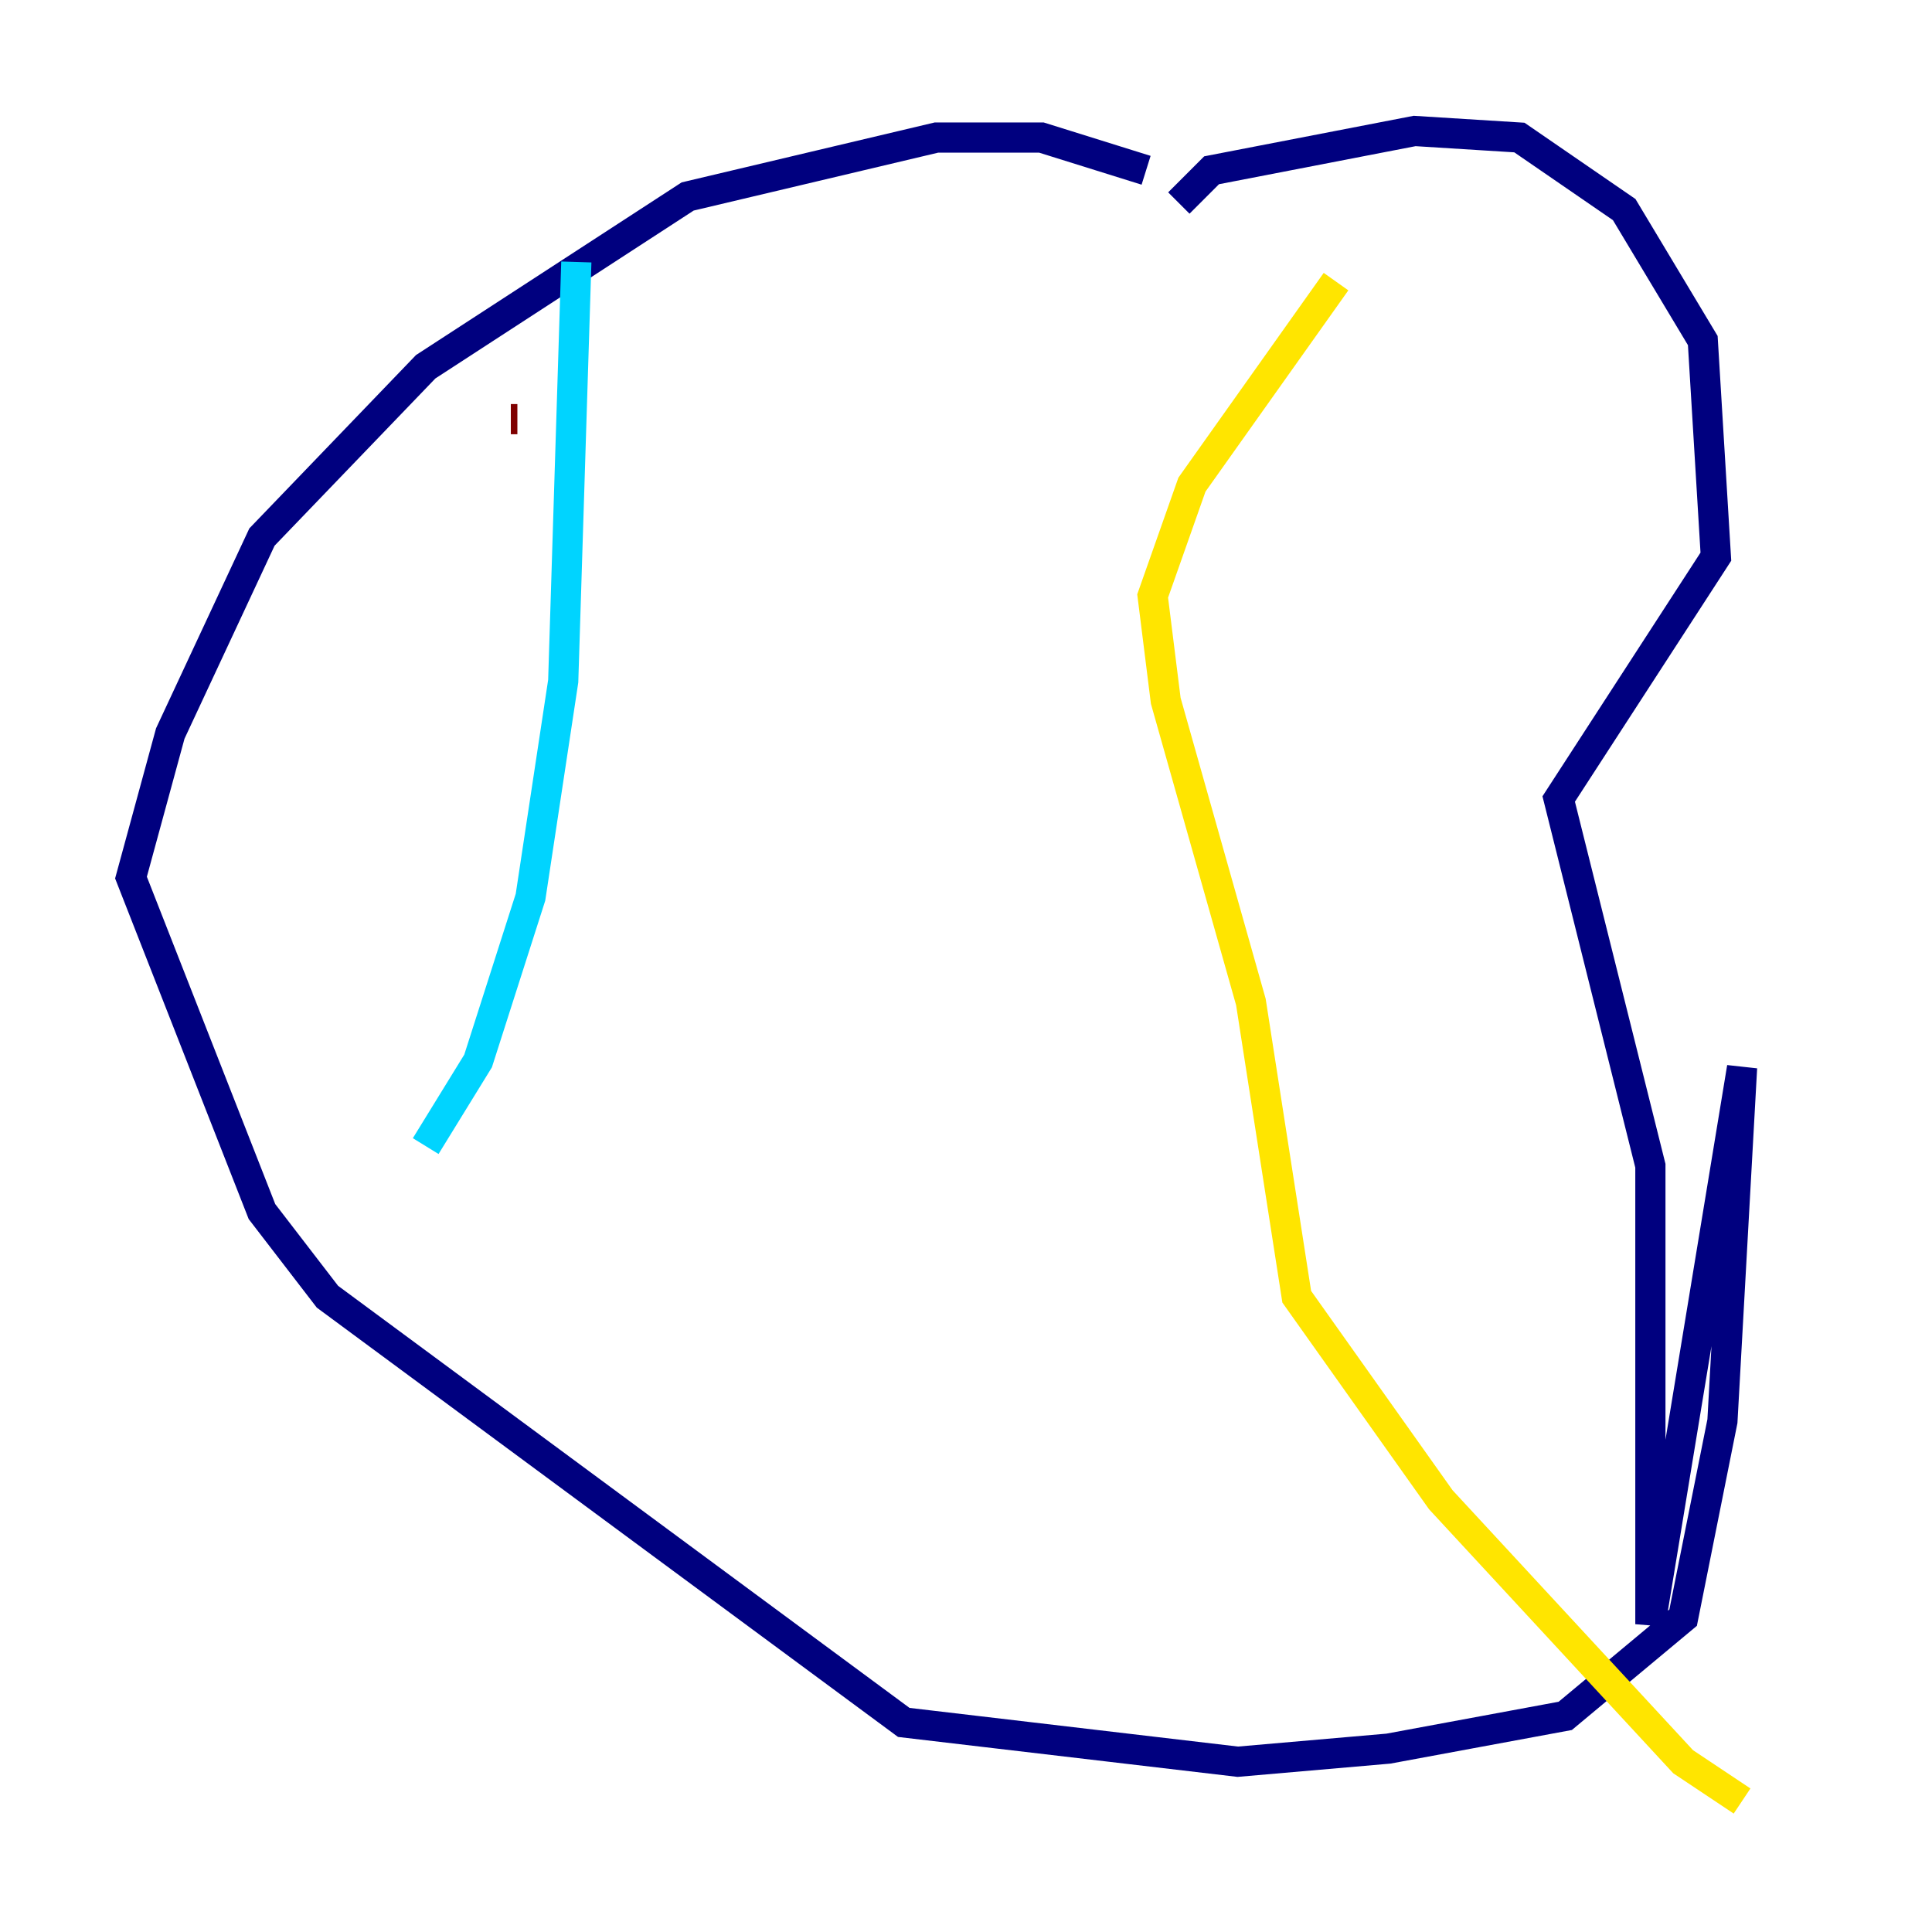 <?xml version="1.0" encoding="utf-8" ?>
<svg baseProfile="tiny" height="128" version="1.2" viewBox="0,0,128,128" width="128" xmlns="http://www.w3.org/2000/svg" xmlns:ev="http://www.w3.org/2001/xml-events" xmlns:xlink="http://www.w3.org/1999/xlink"><defs /><polyline fill="none" points="75.932,11.281 68.99,9.112 62.047,9.112 45.559,13.017 28.203,24.298 17.356,35.58 11.281,48.597 8.678,58.142 17.356,80.271 21.695,85.912 59.878,114.115 82.007,116.719 91.986,115.851 103.702,113.681 111.512,107.173 114.115,94.156 115.417,70.725 109.342,107.607 109.342,77.234 103.268,52.936 113.681,36.881 112.814,22.563 107.607,13.885 100.664,9.112 93.722,8.678 80.271,11.281 78.102,13.451" stroke="#00007f" stroke-width="2" /><polyline fill="none" points="38.183,17.356 37.315,45.125 35.146,59.444 31.675,70.291 28.203,75.932" stroke="#00d4ff" stroke-width="2" /><polyline fill="none" points="88.515,18.658 78.969,32.108 76.366,39.485 77.234,46.427 82.875,66.386 85.912,85.912 95.458,99.363 111.512,116.719 115.417,119.322" stroke="#ffe500" stroke-width="2" /><polyline fill="none" points="33.844,27.77 34.278,27.77" stroke="#7f0000" stroke-width="2" /></svg>